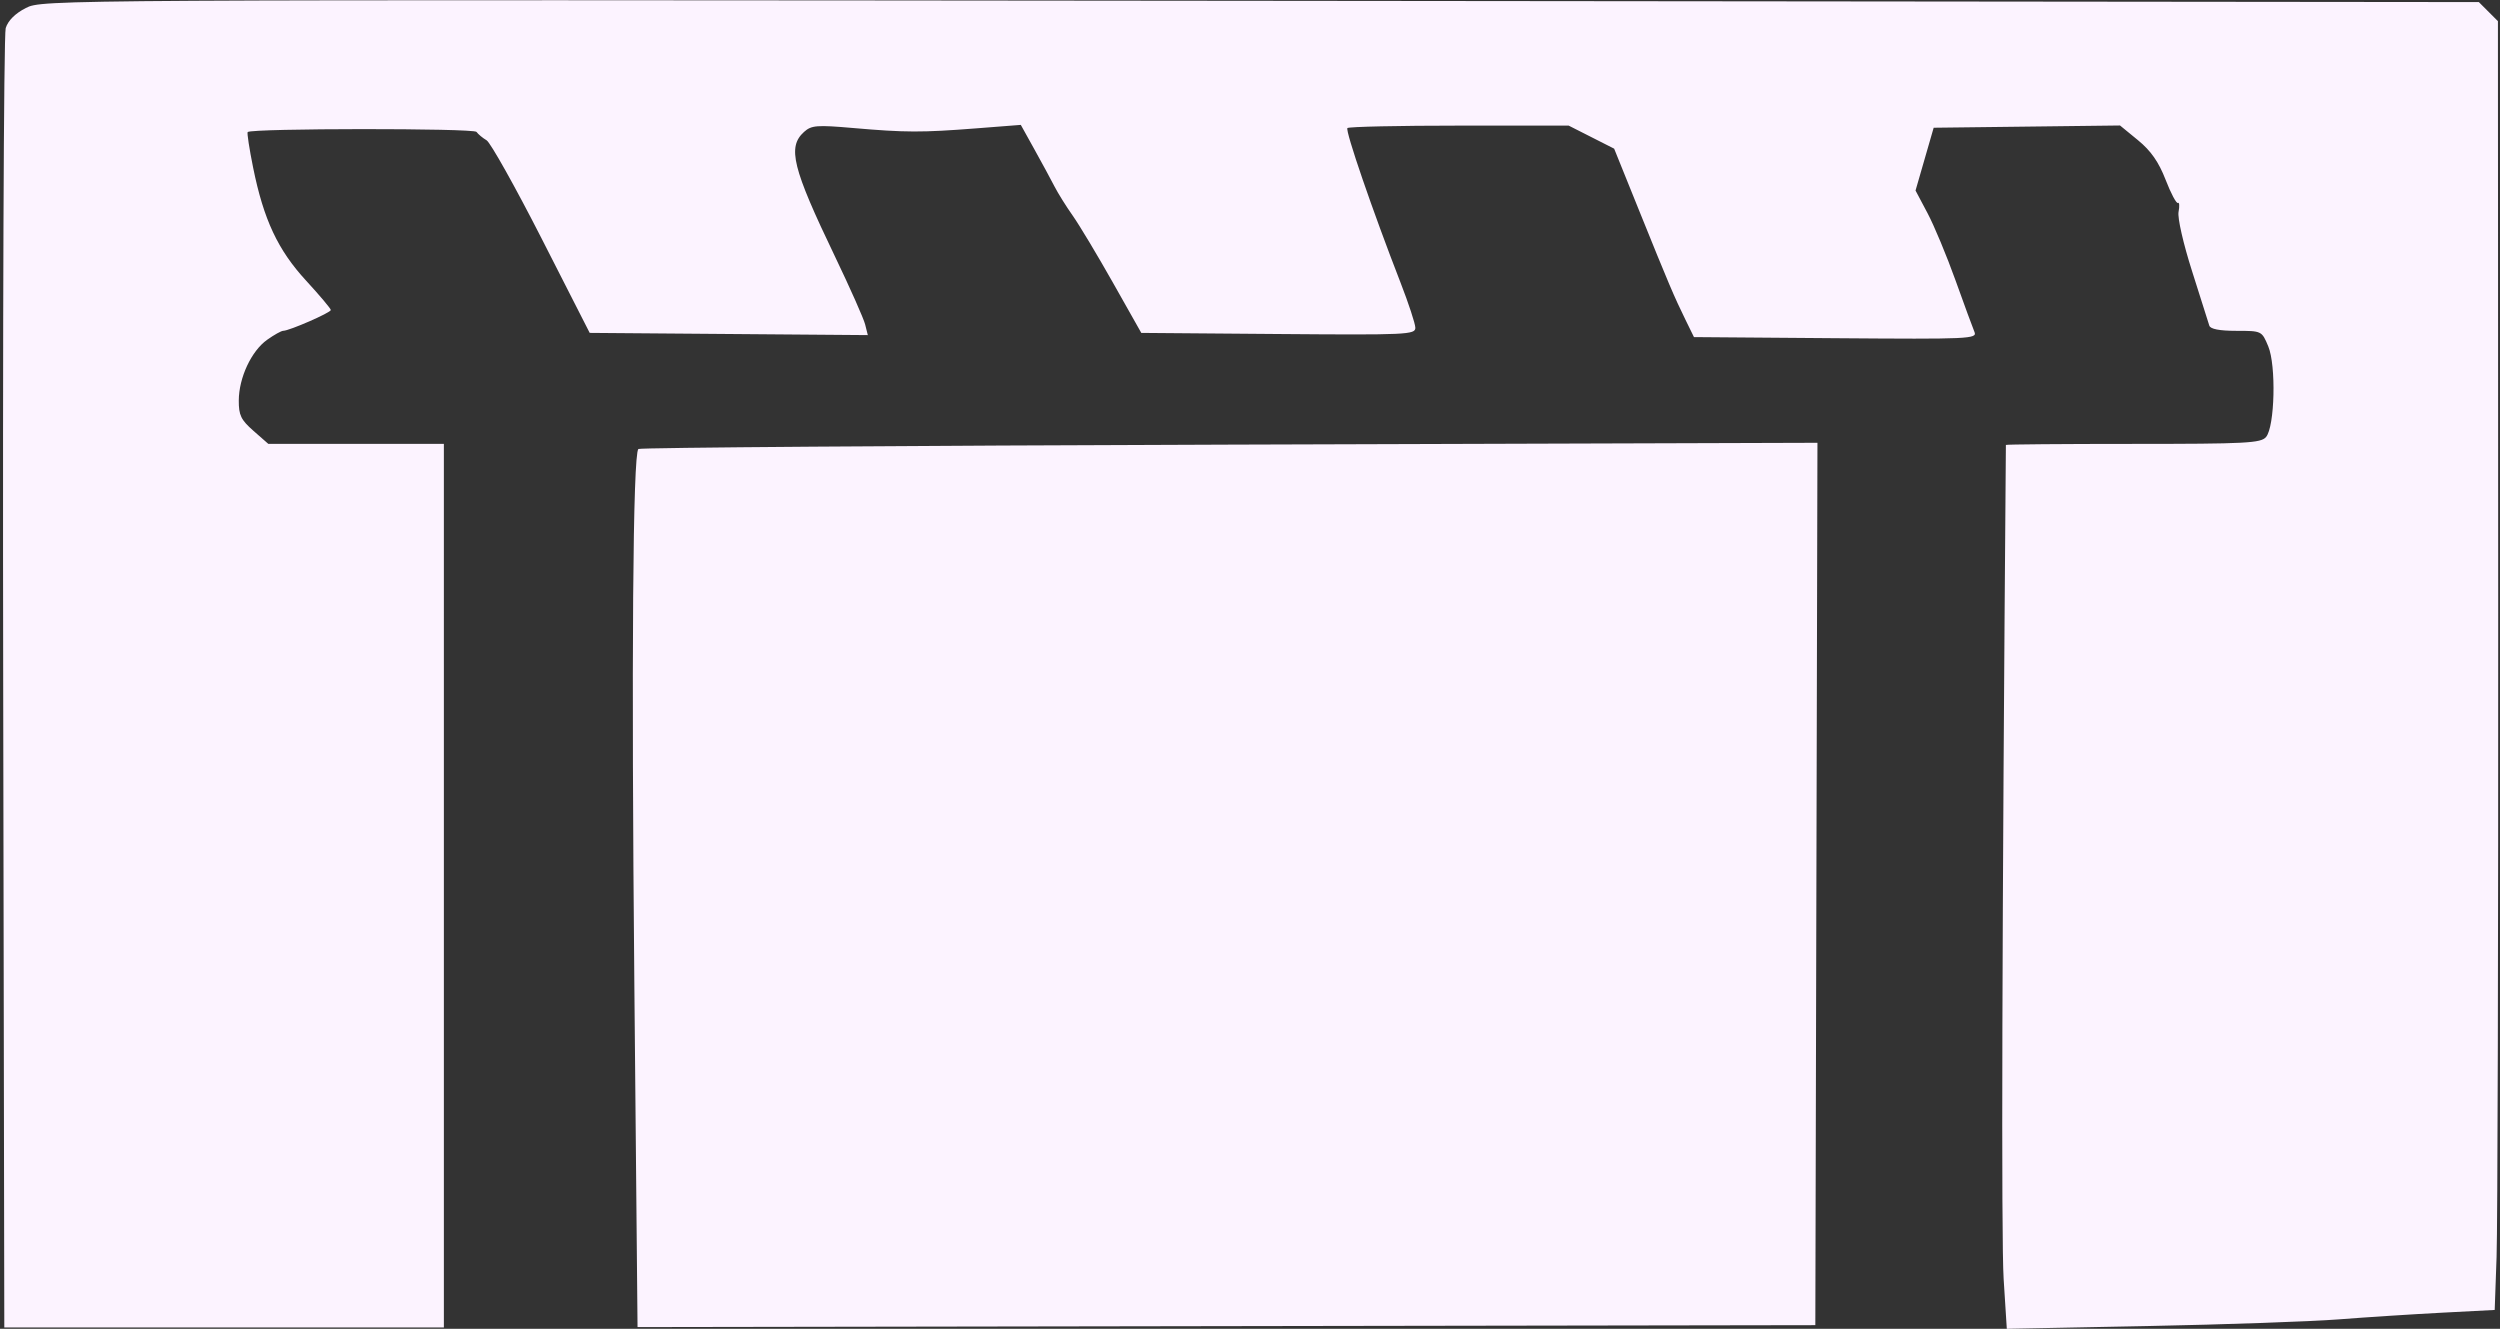 <?xml version="1.0" encoding="UTF-8" standalone="no"?>
<!-- Created with Inkscape (http://www.inkscape.org/) -->

<svg
   width="157.956mm"
   height="83.957mm"
   viewBox="0 0 157.956 83.957"
   version="1.1"
   id="svg5"
   xml:space="preserve"
   xmlns="http://www.w3.org/2000/svg"
   xmlns:svg="http://www.w3.org/2000/svg"><rect x="0" y="0" width="157.956" height="83.957" fill="#333333" stroke="none"/><defs
     id="defs2" /><g
     id="layer1"
     transform="translate(-23.581,-13.882)"><path
       style="fill:#fcf3ff;fill-opacity:1;stroke-width:0.265"
       d="m 23.783,57.075 c -0.038,-22.374 0.033,-41.011 0.158,-41.417 0.146,-0.473 0.602,-0.928 1.273,-1.27 1.042,-0.531 1.294,-0.533 78.016,-0.454 l 76.97,0.08 0.603,0.603 0.603,0.603 0.017,37.365 c 0.009,20.551 -0.037,38.872 -0.102,40.714 l -0.119,3.349 -3.337,0.174 c -1.836,0.096 -4.766,0.285 -6.512,0.421 -1.746,0.136 -7.18,0.326 -12.076,0.422 l -8.901,0.175 -0.2,-3.151 c -0.155,-2.442 -0.102,-22.311 0.142,-52.694 2.7e-4,-0.036 3.617,-0.066 8.038,-0.066 7.152,0 8.077,-0.048 8.401,-0.437 0.552,-0.665 0.644,-4.515 0.137,-5.729 -0.407,-0.975 -0.412,-0.977 -2.018,-0.977 -1.059,0 -1.642,-0.113 -1.706,-0.331 -0.053,-0.182 -0.541,-1.722 -1.084,-3.422 -0.557,-1.744 -0.932,-3.384 -0.859,-3.762 0.071,-0.369 0.052,-0.624 -0.041,-0.567 -0.093,0.058 -0.443,-0.601 -0.777,-1.463 -0.436,-1.125 -0.929,-1.831 -1.744,-2.499 l -1.136,-0.931 -5.887,0.071 -5.887,0.071 -0.573,1.984 -0.573,1.984 0.76,1.433 c 0.418,0.788 1.211,2.693 1.763,4.233 0.552,1.54 1.092,3.01 1.2,3.267 0.186,0.441 -0.291,0.463 -8.763,0.397 l -8.959,-0.07 -0.529,-1.08 c -0.726,-1.481 -1.067,-2.284 -2.912,-6.857 l -1.602,-3.969 -1.436,-0.728 -1.436,-0.728 h -6.913 c -3.802,0 -6.982,0.069 -7.067,0.154 -0.153,0.153 1.588,5.221 3.356,9.768 0.509,1.31 0.93,2.591 0.935,2.848 0.008,0.438 -0.525,0.462 -8.653,0.397 l -8.662,-0.07 -1.791,-3.173 c -0.985,-1.745 -2.128,-3.65 -2.54,-4.233 -0.412,-0.583 -0.933,-1.417 -1.157,-1.854 -0.224,-0.437 -0.794,-1.489 -1.266,-2.338 l -0.858,-1.545 -2.812,0.219 c -3.445,0.269 -4.483,0.266 -7.778,-0.021 -2.307,-0.201 -2.641,-0.174 -3.109,0.249 -1.058,0.957 -0.733,2.266 1.952,7.857 0.958,1.996 1.818,3.932 1.911,4.303 l 0.169,0.675 -8.786,-0.07 -8.786,-0.07 -3.033,-5.953 C 56.137,25.689 54.57,22.891 54.324,22.745 54.078,22.6 53.791,22.362 53.687,22.216 c -0.171,-0.24 -14.206,-0.232 -14.457,0.009 -0.051,0.049 0.104,1.063 0.345,2.252 0.666,3.286 1.562,5.198 3.346,7.137 0.859,0.934 1.562,1.77 1.562,1.856 0,0.165 -2.629,1.313 -3.007,1.313 -0.12,0 -0.578,0.256 -1.018,0.569 -0.996,0.709 -1.783,2.394 -1.79,3.835 -0.005,0.928 0.138,1.223 0.929,1.918 l 0.935,0.821 h 5.547 5.547 V 69.841 97.755 H 37.74 23.853 Z m 39.878,19.038 c -0.191,-20.576 -0.094,-33.514 0.254,-33.862 0.088,-0.088 16.885,-0.212 37.328,-0.276 l 37.169,-0.116 -0.067,27.875 -0.067,27.875 -37.208,0.061 -37.208,0.061 z"
       id="path928" /></g></svg>
